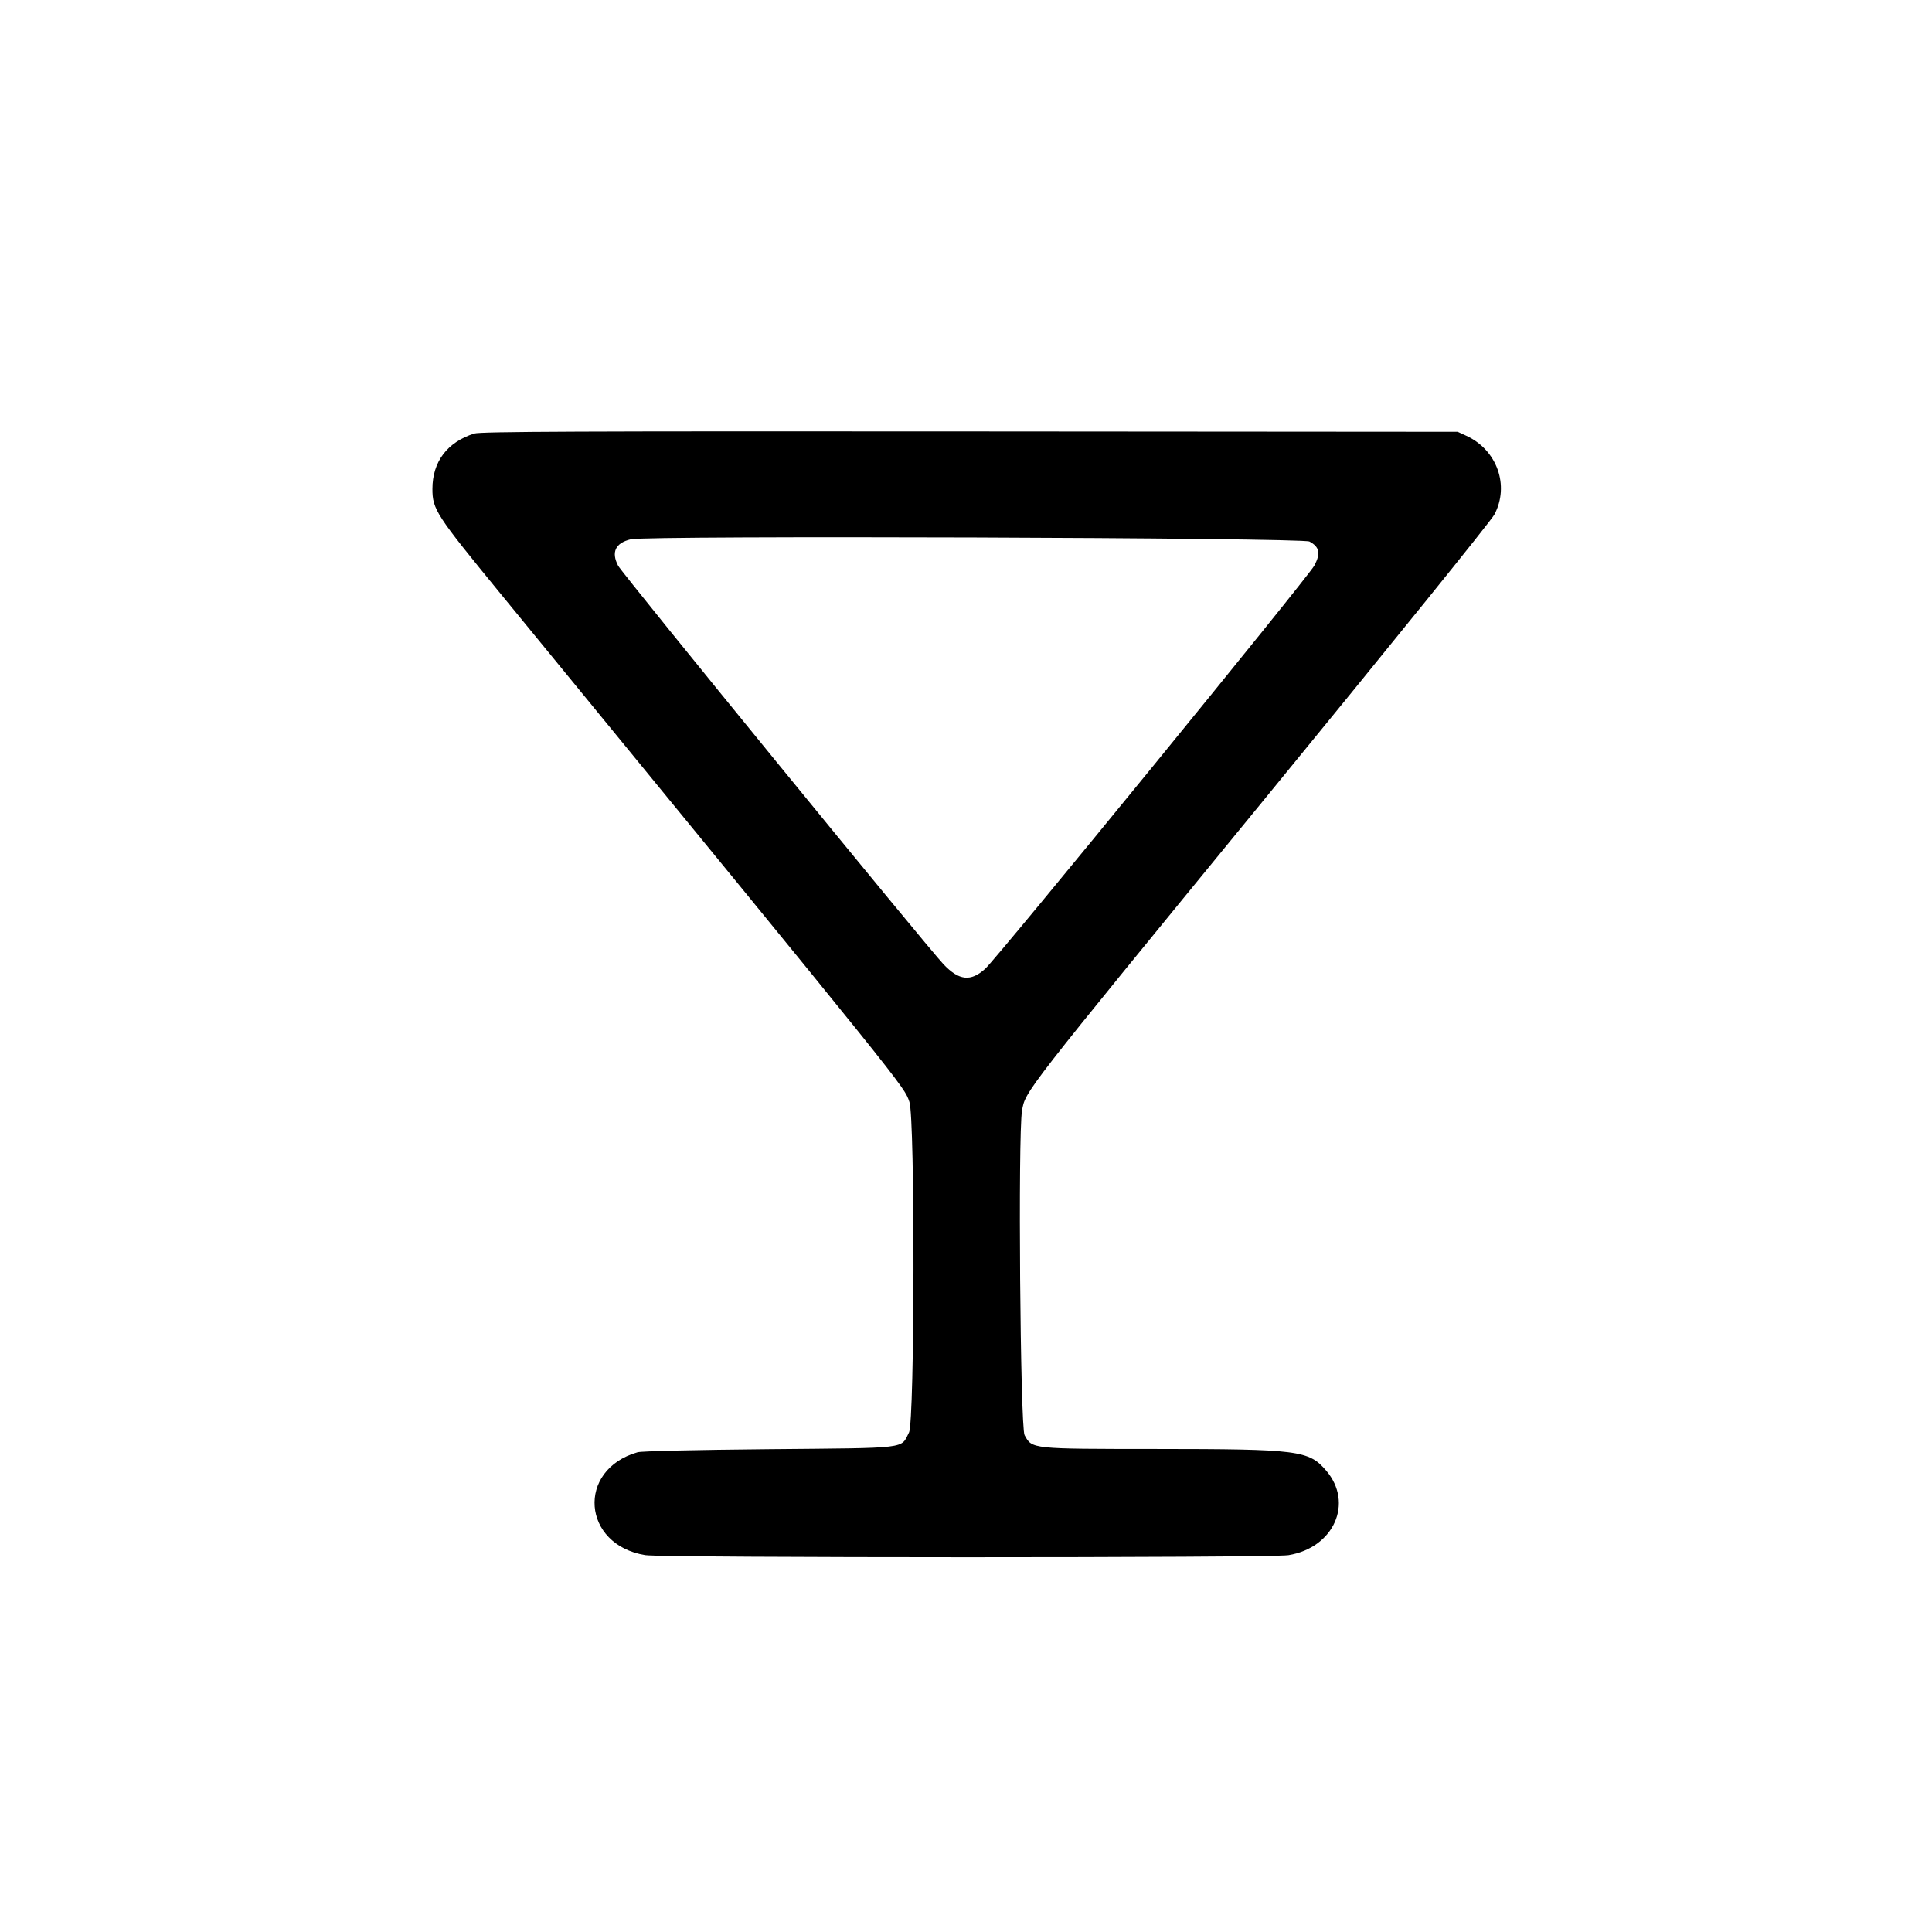 <svg id="svg" version="1.1" xmlns="http://www.w3.org/2000/svg" xmlns:xlink="http://www.w3.org/1999/xlink" width="400" height="400" viewBox="0, 0, 400,400"><g id="svgg"><path id="path0" d="M98.200 89.758 C 92.594 91.537,89.529 95.595,89.529 101.237 C 89.529 105.460,90.280 106.612,103.704 123.000 C 188.686 226.748,187.113 224.794,188.281 228.139 C 189.457 231.510,189.383 294.246,188.200 296.574 C 186.453 300.012,188.480 299.769,159.271 300.037 C 143.951 300.177,132.829 300.437,132.000 300.675 C 119.311 304.309,120.480 319.844,133.602 321.973 C 137.164 322.550,263.187 322.558,266.745 321.981 C 276.156 320.454,280.308 311.177,274.576 304.481 C 270.975 300.273,268.897 300.010,239.200 299.994 C 213.398 299.981,213.699 300.013,212.127 297.131 C 211.228 295.484,210.749 234.907,211.596 229.972 C 212.298 225.879,211.570 226.815,261.200 166.198 C 288.106 133.335,308.713 107.821,309.400 106.522 C 312.569 100.527,309.959 93.175,303.620 90.242 L 301.800 89.400 200.800 89.325 C 120.091 89.265,99.479 89.352,98.200 89.758 M271.117 112.119 C 273.201 113.257,273.461 114.549,272.121 117.092 C 270.903 119.404,206.524 198.272,203.976 200.575 C 200.979 203.281,198.578 203.031,195.374 199.677 C 191.979 196.124,128.838 118.783,127.972 117.116 C 126.507 114.299,127.424 112.402,130.613 111.649 C 134.007 110.848,269.620 111.302,271.117 112.119 " stroke="none" fill-rule="evenodd"></path></g></svg>